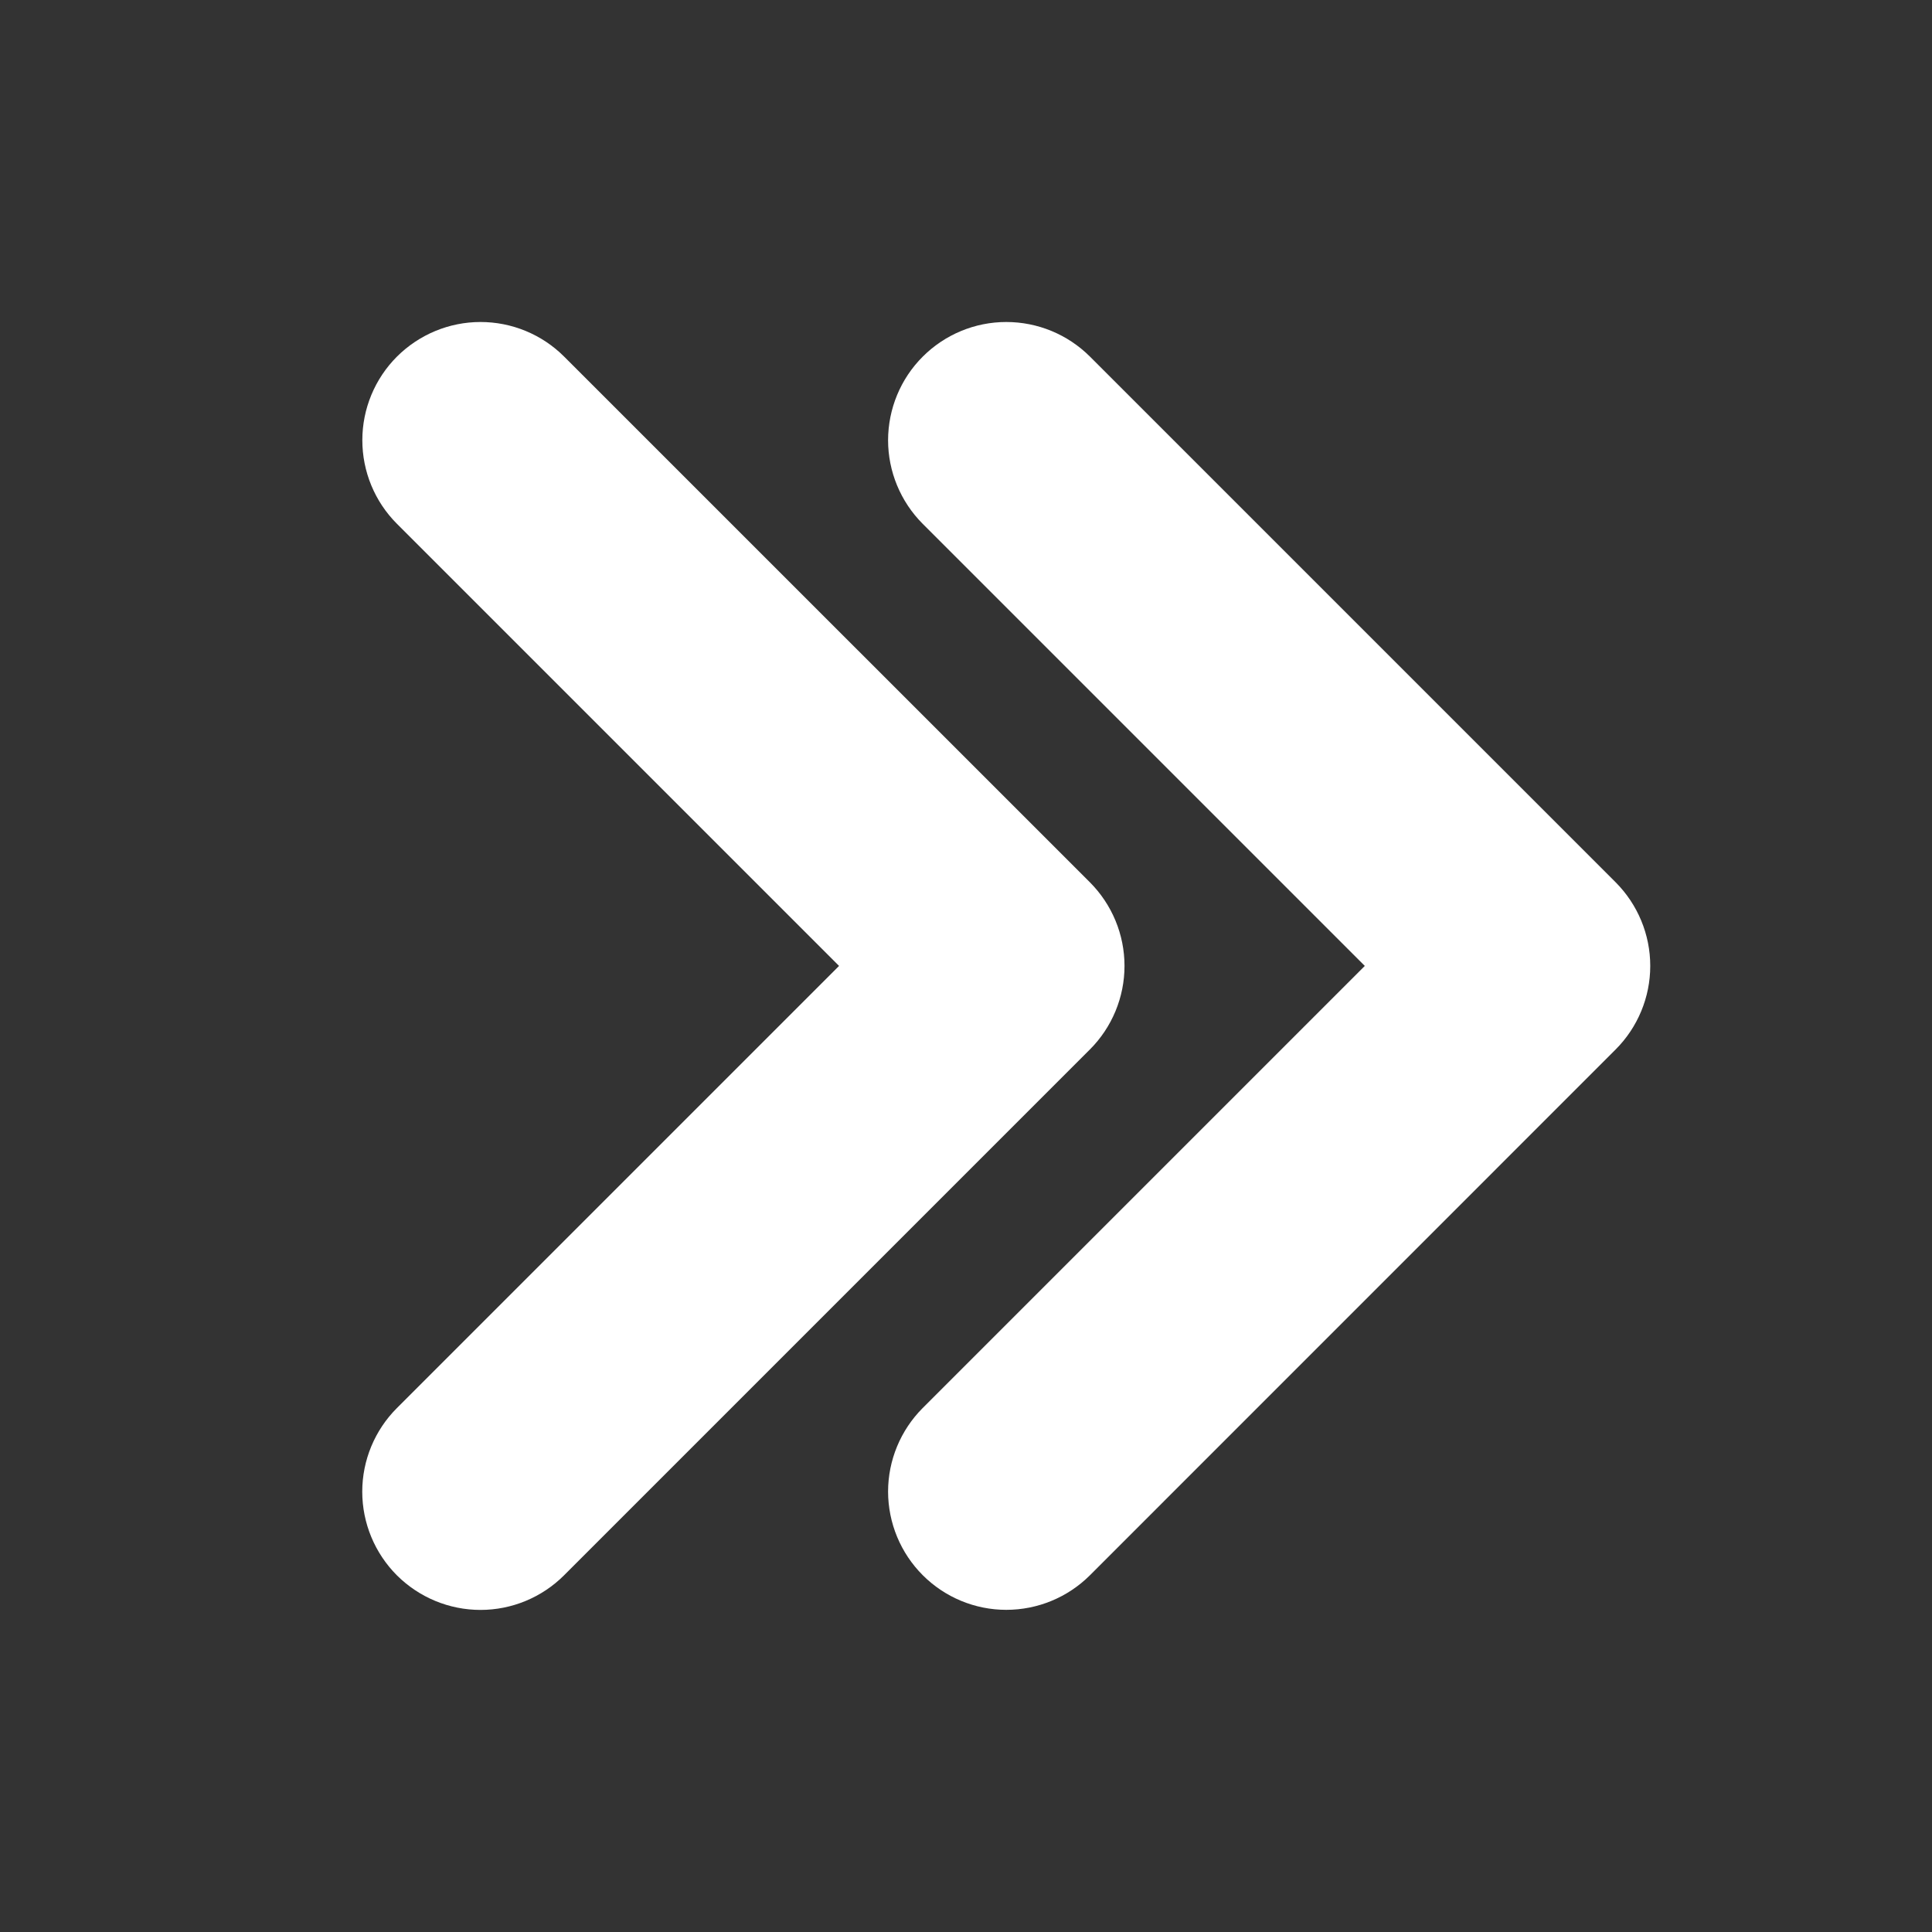 <svg width="24" height="24" viewBox="0 0 24 24" fill="none" xmlns="http://www.w3.org/2000/svg">
<rect x="0" y="0" width="24" height="24" fill="#333333" stroke="none"/>
<path d="M11.461 6.506C11.187 6.231 11.032 5.857 11.032 5.468C11.033 5.079 11.187 4.705 11.463 4.43C11.738 4.155 12.111 4 12.5 4C12.89 4 13.263 4.154 13.539 4.429L20.07 10.96C20.345 11.236 20.5 11.609 20.5 11.999C20.5 12.388 20.345 12.762 20.07 13.037L13.539 19.569C13.263 19.844 12.89 19.998 12.5 19.998C12.111 19.998 11.738 19.843 11.463 19.568C11.187 19.292 11.033 18.919 11.032 18.53C11.032 18.141 11.187 17.767 11.461 17.492L16.954 11.999L11.461 6.506ZM4.93 19.569C5.206 19.844 5.579 19.999 5.969 19.999C6.358 19.999 6.732 19.844 7.007 19.569L13.539 13.037C13.814 12.762 13.969 12.388 13.969 11.999C13.969 11.609 13.814 11.236 13.539 10.96L7.007 4.429C6.732 4.154 6.358 4 5.969 4C5.58 4 5.207 4.155 4.931 4.43C4.656 4.705 4.501 5.079 4.501 5.468C4.501 5.857 4.655 6.231 4.93 6.506L10.423 11.999L4.93 17.492C4.655 17.767 4.5 18.141 4.5 18.53C4.5 18.92 4.655 19.293 4.93 19.569Z" fill="white"/>
</svg>
